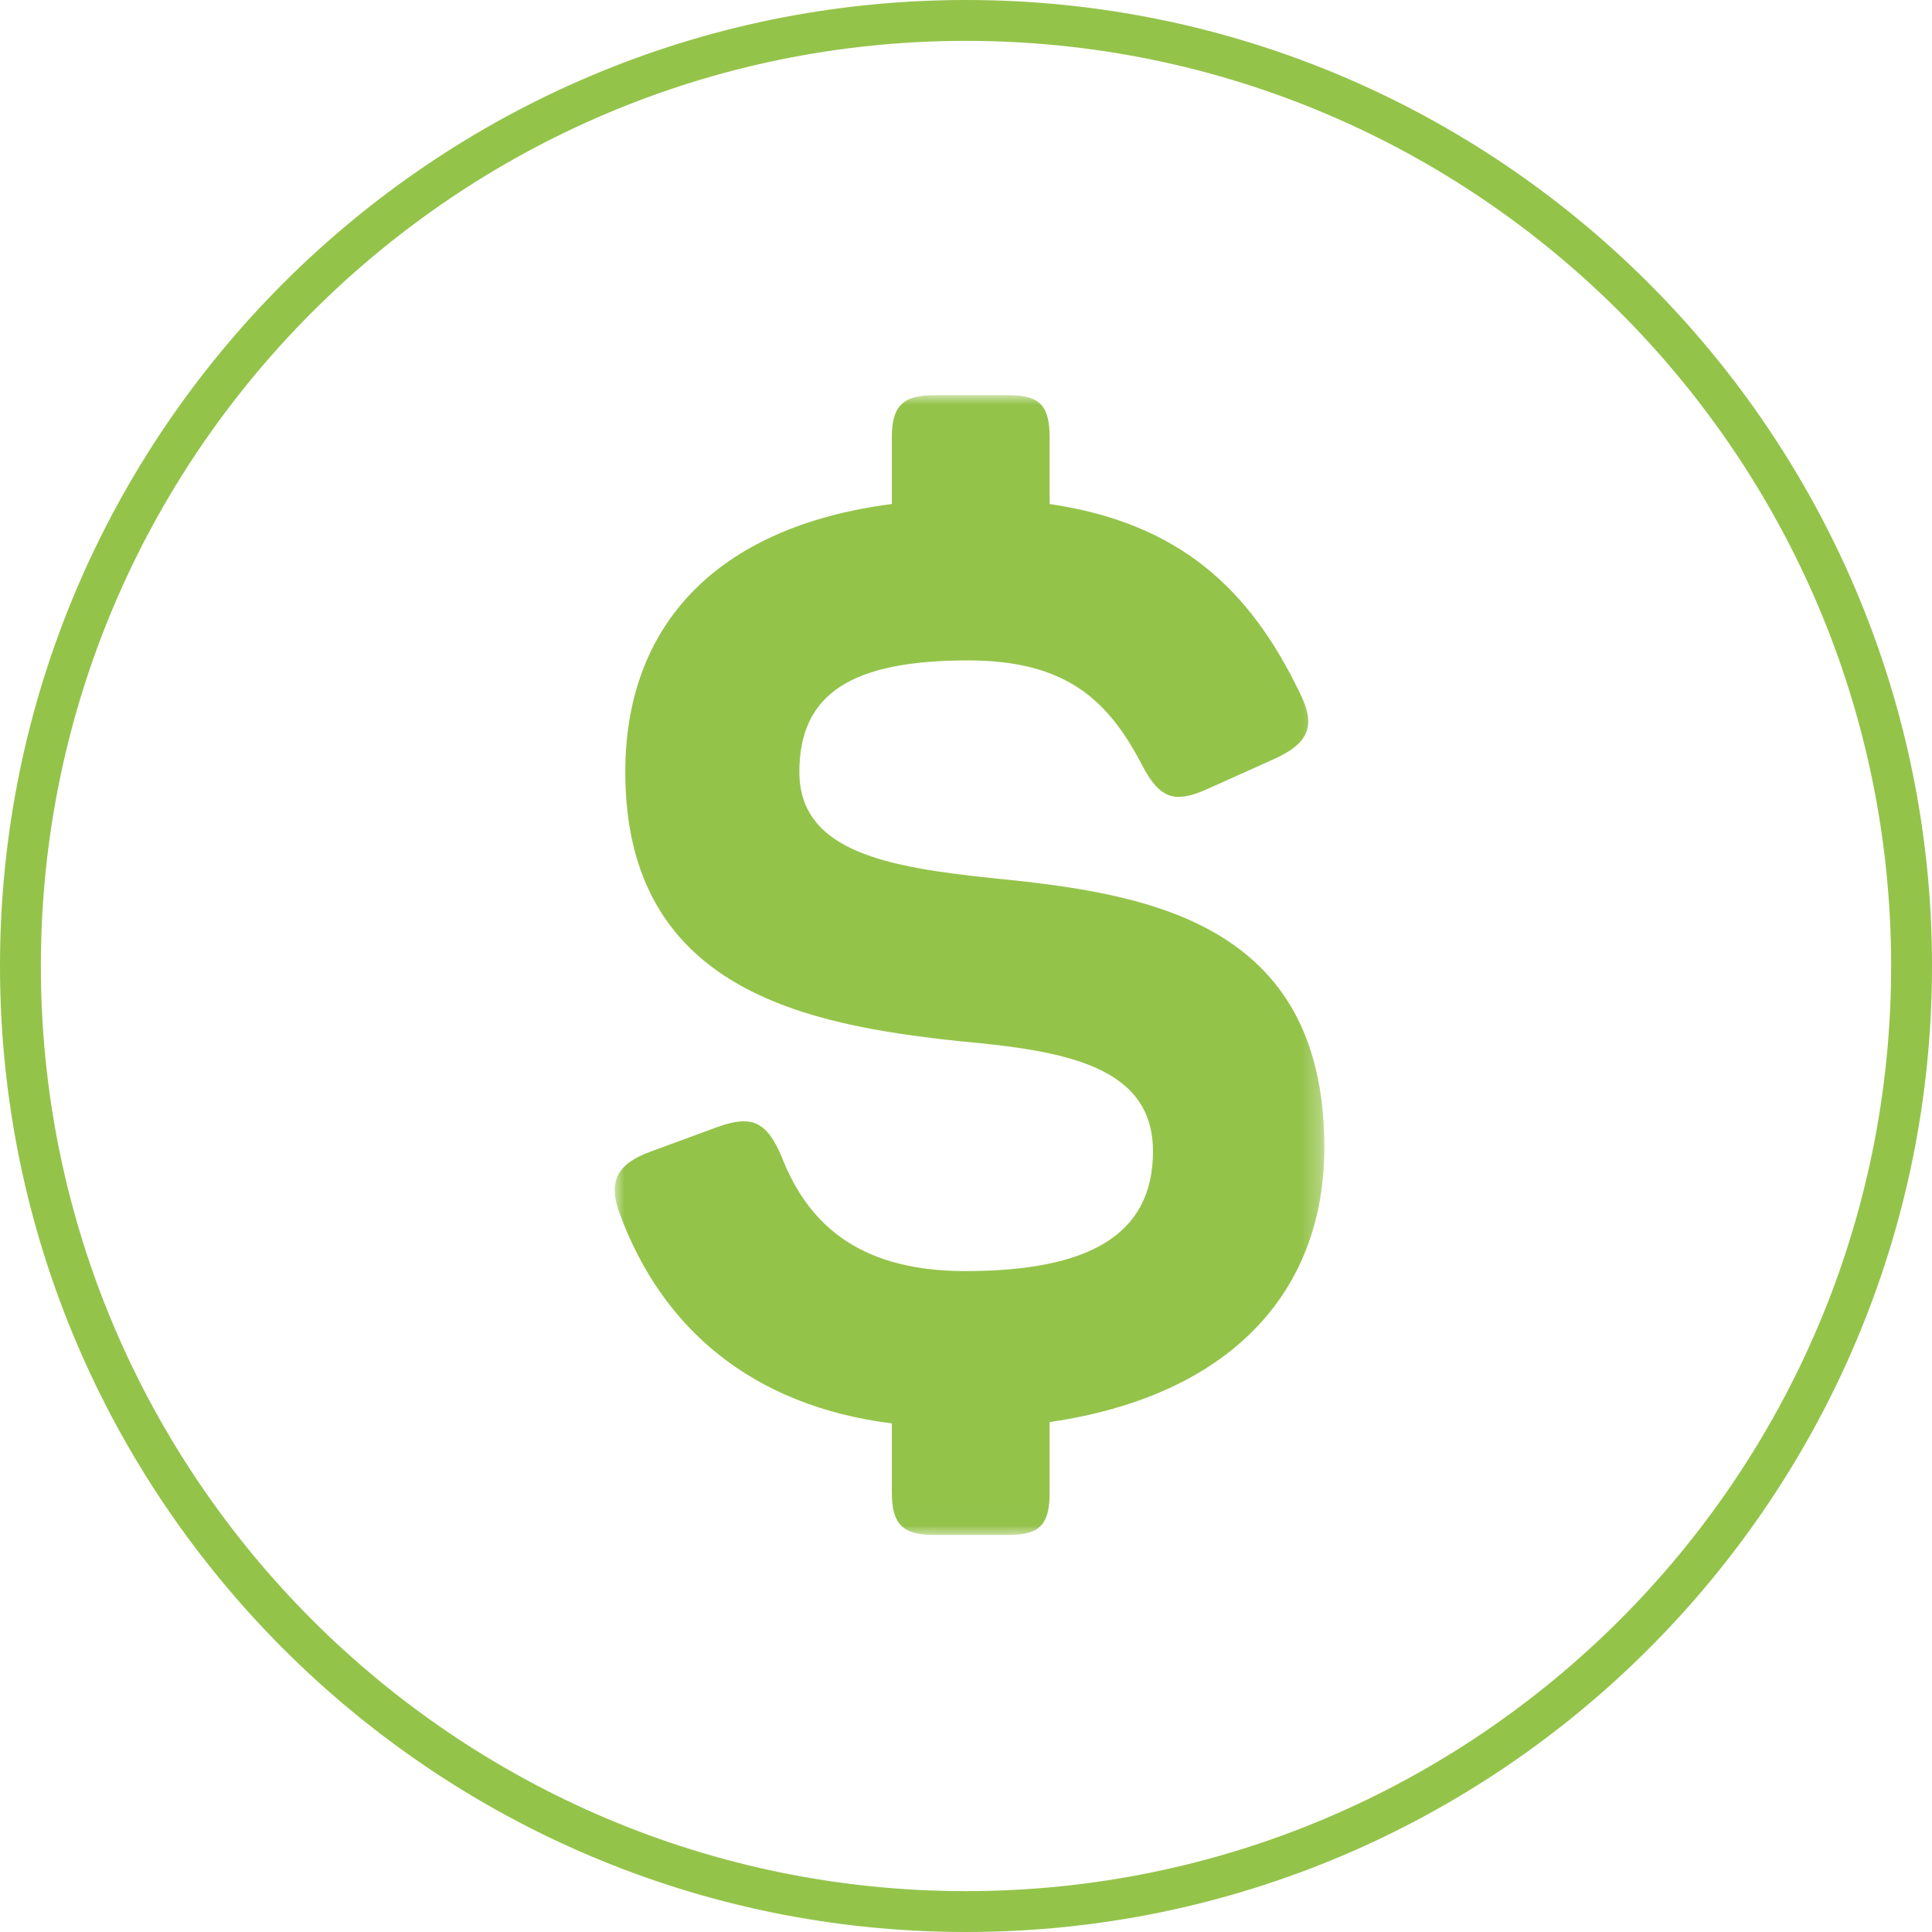 <?xml version="1.0" encoding="UTF-8"?>
<svg width="100px" height="100px" viewBox="0 0 100 100" version="1.1" xmlns="http://www.w3.org/2000/svg" xmlns:xlink="http://www.w3.org/1999/xlink">
    <!-- Generator: Sketch 52.2 (67145) - http://www.bohemiancoding.com/sketch -->
    <title>Icon / General / Green / icon-green-DollarSign</title>
    <desc>Created with Sketch.</desc>
    <defs>
        <polygon id="path-1" points="0 7.57575758e-05 36.731 7.57575758e-05 36.731 58.994 0 58.994"></polygon>
    </defs>
    <g id="Icon-/-General-/-Green-/-icon-green-DollarSign" stroke="none" stroke-width="1" fill="none" fill-rule="evenodd">
        <g id="Group">
            <path d="M50,2.115 C23.596,2.115 2.115,23.596 2.115,50 C2.115,76.404 23.596,97.885 50,97.885 C76.404,97.885 97.885,76.404 97.885,50 C97.885,23.596 76.404,2.115 50,2.115 M50,100 C22.43,100 0,77.57 0,50 C0,22.43 22.43,0 50,0 C77.57,0 100,22.43 100,50 C100,77.57 77.57,100 50,100" id="Fill-3" fill="#94C34A"></path>
            <g id="Group-3" transform="translate(31.818, 20.455)">
                <mask id="mask-2" fill="white">
                    <use xlink:href="#path-1"></use>
                </mask>
                <g id="Clip-2"></g>
                <path d="M22.51,2.182 L22.51,5.632 C29.198,6.617 32.859,9.997 35.463,15.417 C36.309,17.107 35.956,18.022 34.056,18.866 L30.606,20.416 C28.987,21.119 28.212,20.908 27.297,19.148 C25.537,15.769 23.355,13.728 18.287,13.728 C12.303,13.728 9.557,15.417 9.557,19.501 C9.557,23.654 14.203,24.429 19.483,24.991 C27.297,25.766 36.731,27.104 36.731,38.93 C36.731,46.533 31.732,51.813 22.51,53.151 L22.51,56.811 C22.51,58.431 22.018,58.994 20.398,58.994 L16.526,58.994 C14.907,58.994 14.344,58.431 14.344,56.811 L14.344,53.221 C7.093,52.306 2.446,48.294 0.264,42.38 C-0.369,40.691 0.123,39.776 1.884,39.141 L5.333,37.874 C7.093,37.241 7.867,37.593 8.642,39.423 C10.12,43.225 13.006,45.336 18.146,45.336 C24.481,45.336 27.86,43.506 27.86,39.141 C27.86,34.707 23.284,33.932 17.864,33.439 C9.979,32.594 0.546,30.835 0.546,19.501 C0.546,12.038 5.121,6.829 14.344,5.632 L14.344,2.182 C14.344,0.563 14.907,-0 16.526,-0 L20.398,-0 C22.018,-0 22.51,0.563 22.51,2.182" id="Fill-1" fill="#94C34A" mask="url(#mask-2)"></path>
            </g>
        </g>
    </g>
</svg>